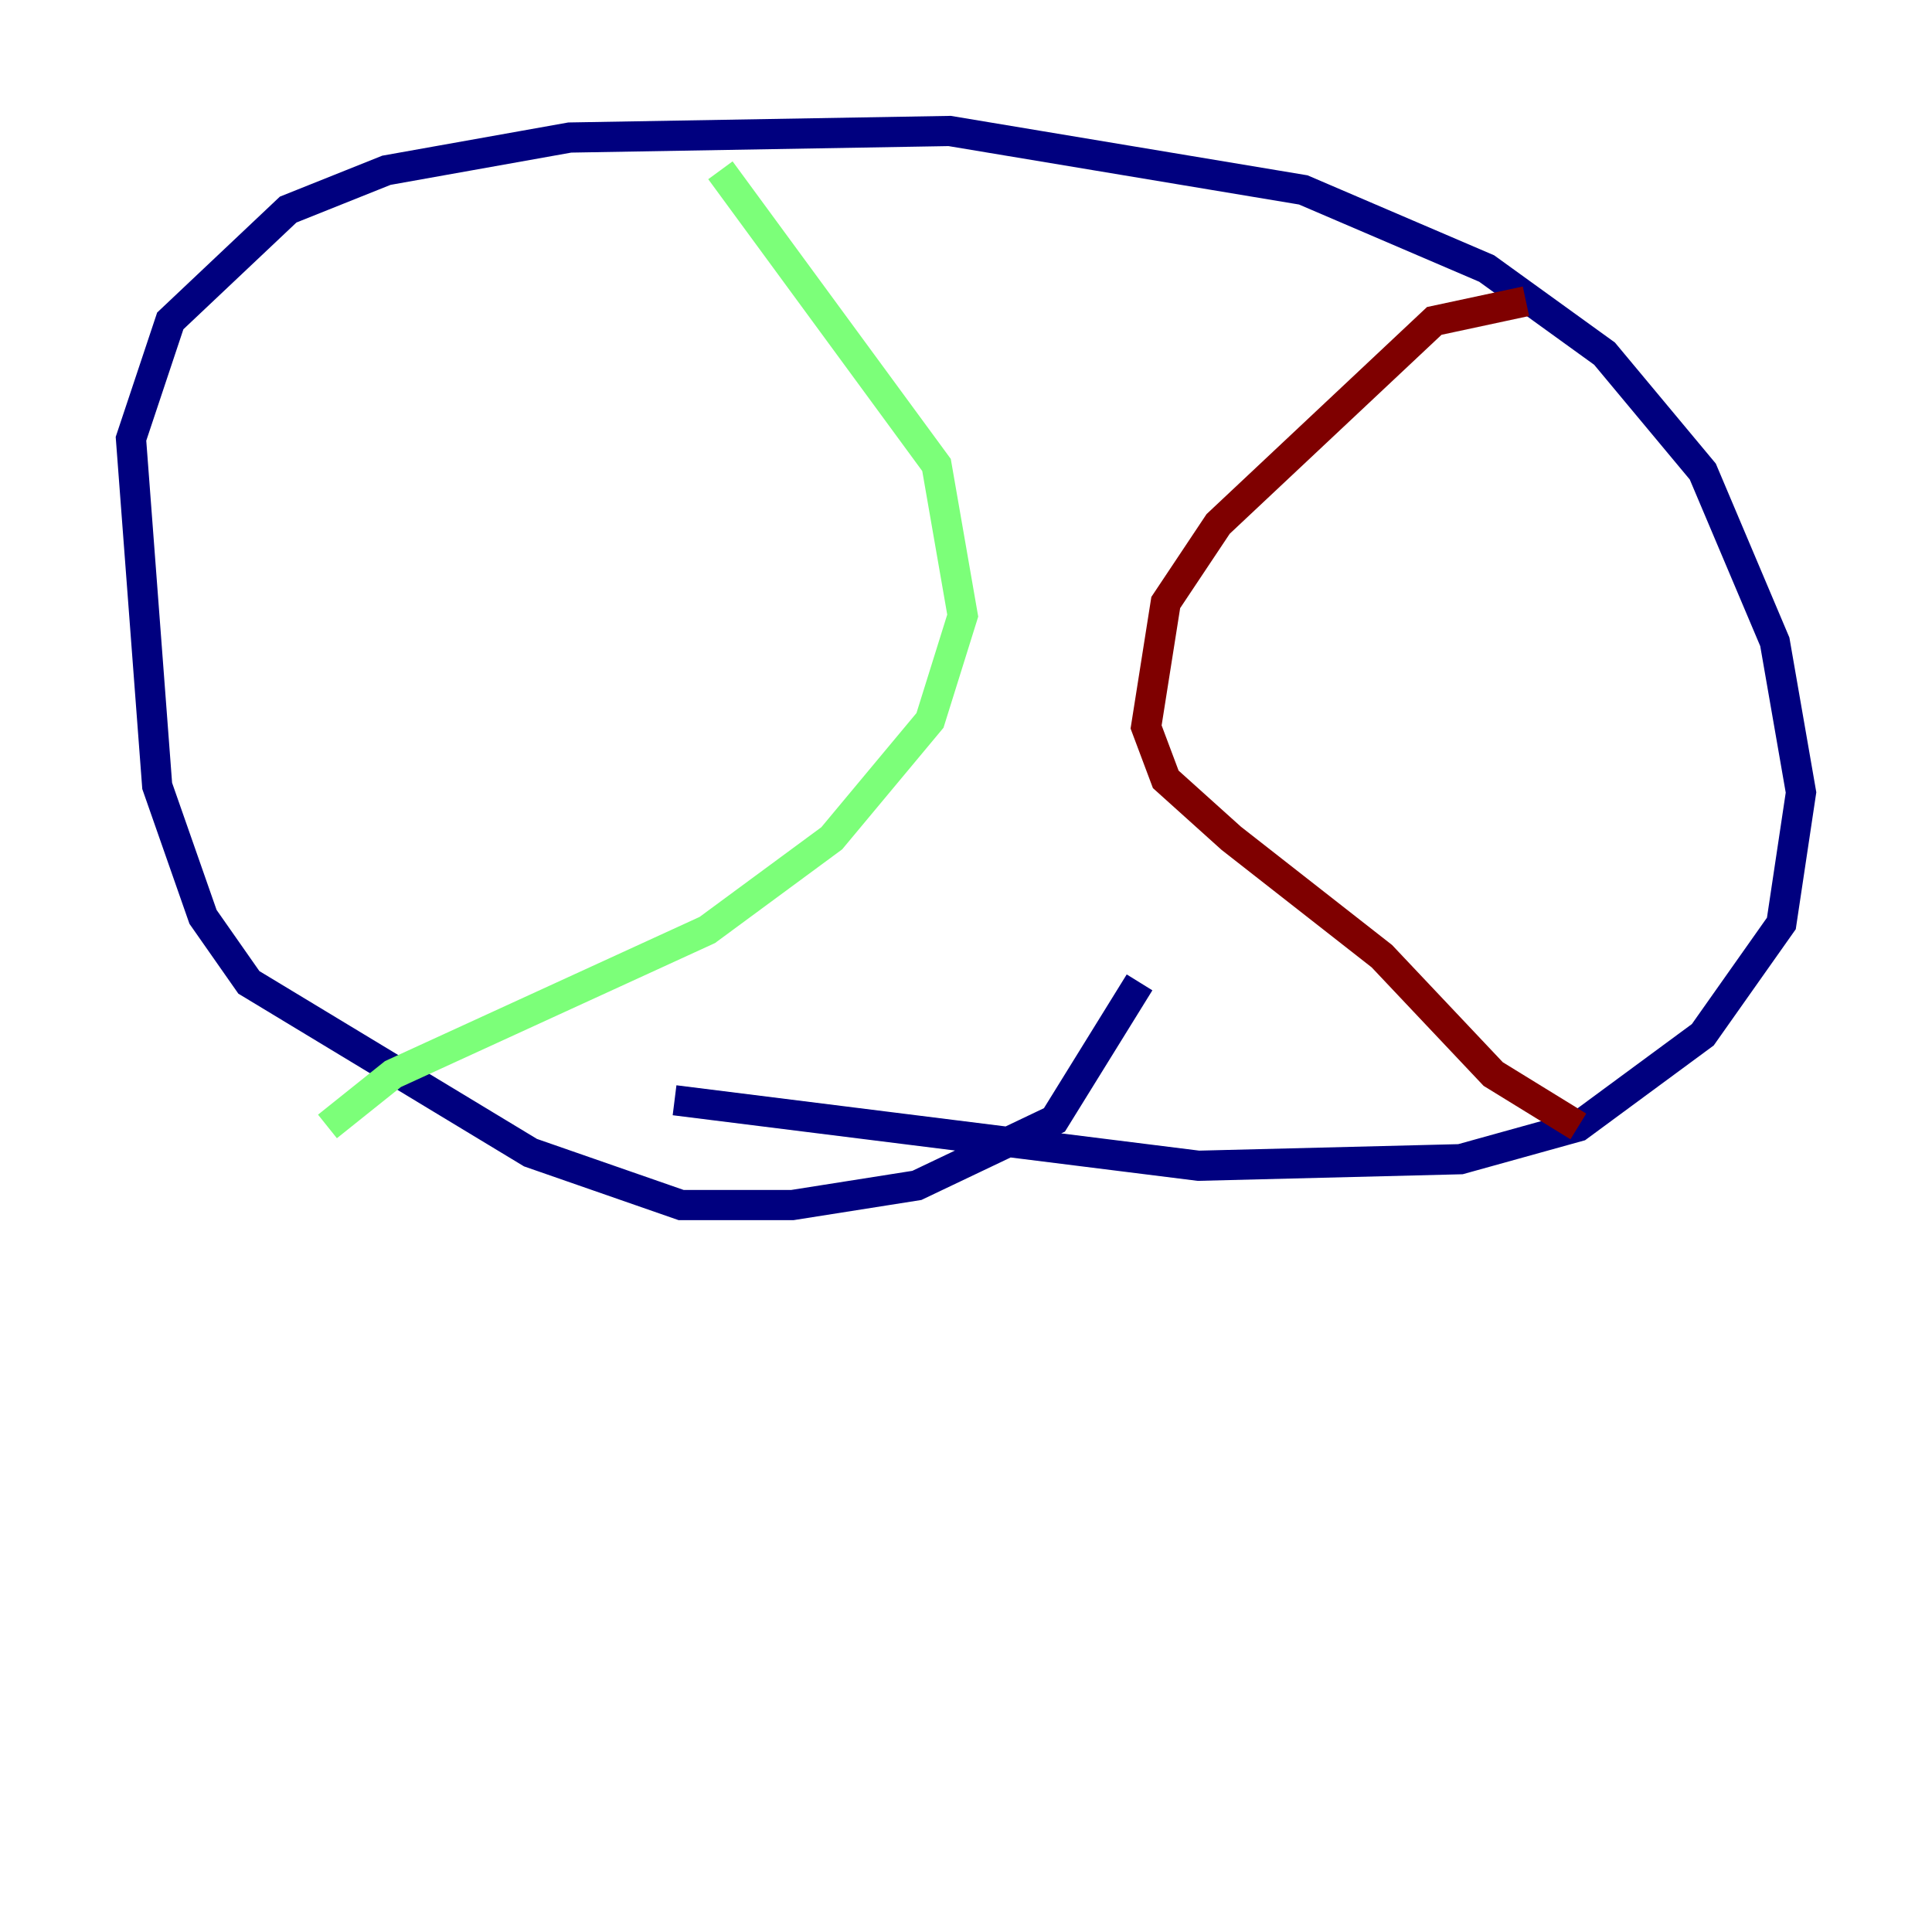 <?xml version="1.0" encoding="utf-8" ?>
<svg baseProfile="tiny" height="128" version="1.2" viewBox="0,0,128,128" width="128" xmlns="http://www.w3.org/2000/svg" xmlns:ev="http://www.w3.org/2001/xml-events" xmlns:xlink="http://www.w3.org/1999/xlink"><defs /><polyline fill="none" points="75.498,65.085 69.858,74.197 60.746,78.536 52.502,79.837 45.125,79.837 35.146,76.366 16.488,65.085 13.451,60.746 10.414,52.068 8.678,29.071 11.281,21.261 19.091,13.885 25.6,11.281 37.749,9.112 62.915,8.678 86.346,12.583 98.495,17.79 106.305,23.43 112.814,31.241 117.586,42.522 119.322,52.502 118.02,61.18 112.814,68.556 104.57,74.63 96.759,76.8 79.403,77.234 44.691,72.895" stroke="#00007f" stroke-width="2" /><polyline fill="none" points="47.729,11.281 62.047,30.807 63.783,40.786 61.614,47.729 55.105,55.539 46.861,61.614 26.034,71.159 21.695,74.63" stroke="#7cff79" stroke-width="2" /><polyline fill="none" points="101.098,19.959 95.024,21.261 80.705,34.712 77.234,39.919 75.932,48.163 77.234,51.634 81.573,55.539 91.552,63.349 98.929,71.159 104.57,74.63" stroke="#7f0000" stroke-width="2" /></svg>